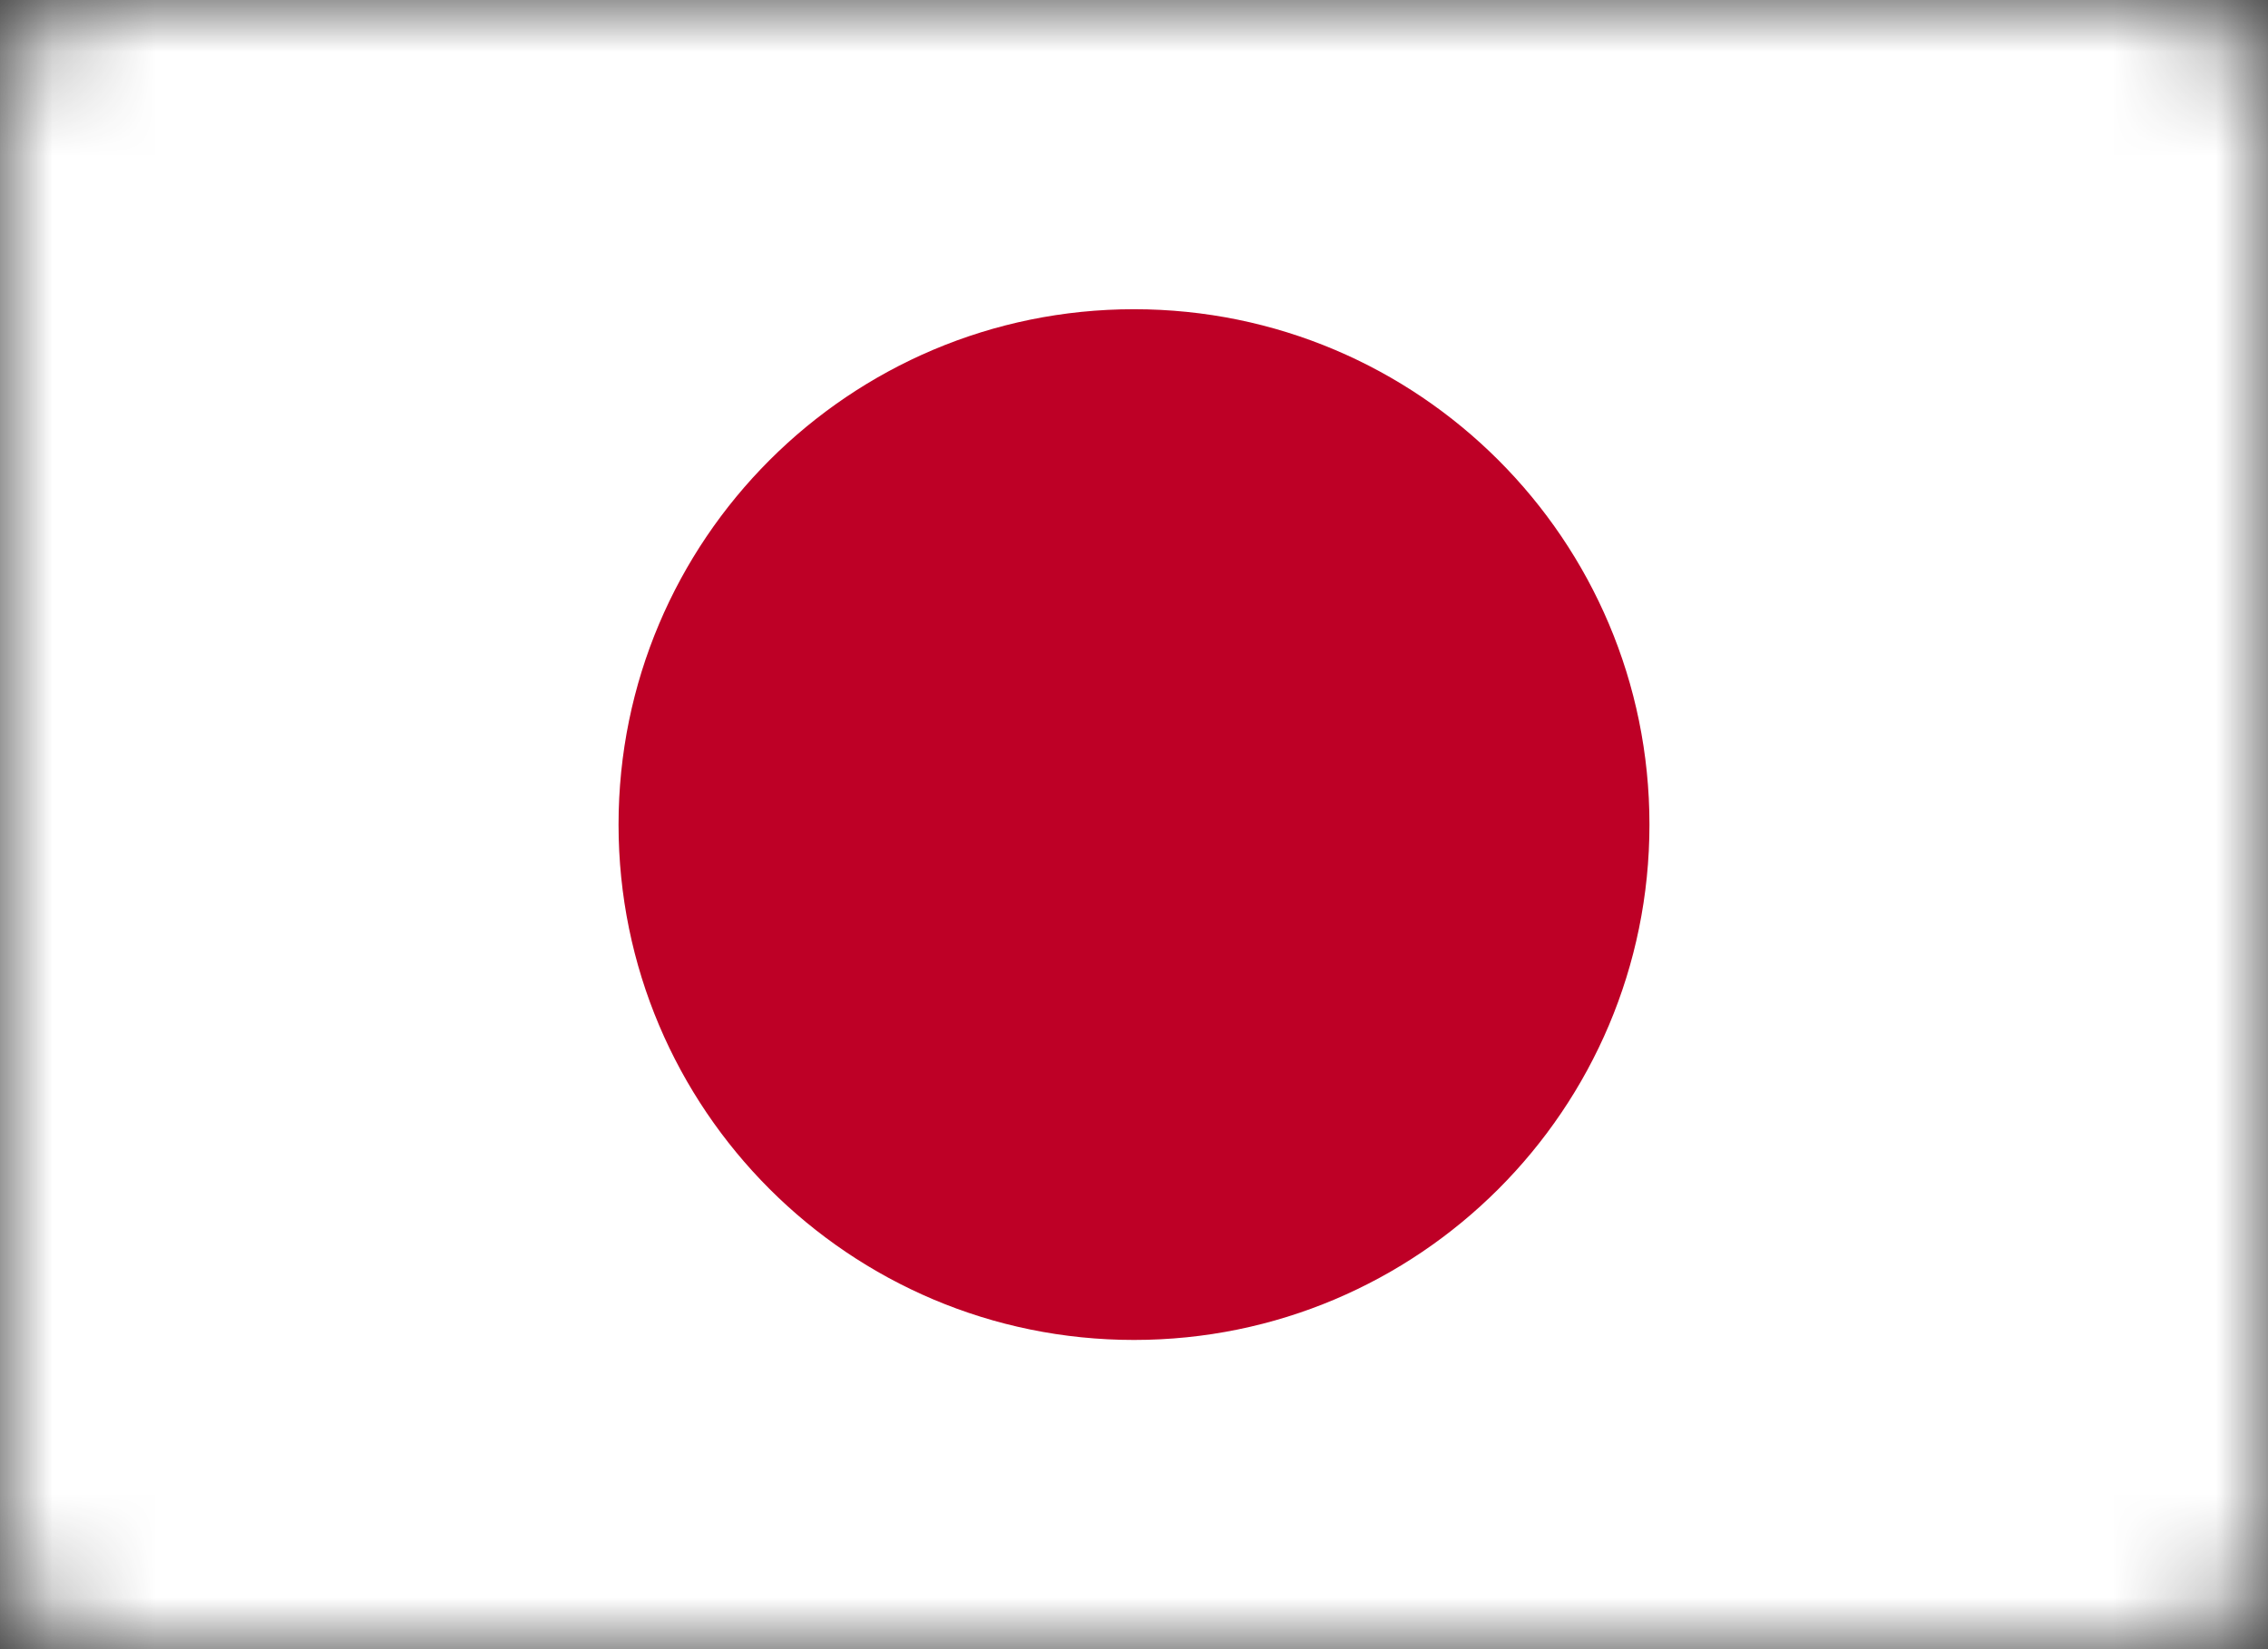 <svg width="22" height="16" viewBox="0 0 22 16" fill="none" xmlns="http://www.w3.org/2000/svg">
<rect x="0" y="0" width="22" height="16" fill="#333333" stroke="none"/>
<mask id="mask0_12_9938" style="mask-type:alpha" maskUnits="userSpaceOnUse" x="0" y="0" width="22" height="16">
<path d="M21 0H1C0.448 0 0 0.448 0 1V15C0 15.552 0.448 16 1 16H21C21.552 16 22 15.552 22 15V1C22 0.448 21.552 0 21 0Z" fill="white"/>
</mask>
<g mask="url(#mask0_12_9938)">
<path d="M21.5 -0.5H0.5C-0.052 -0.5 -0.5 -0.052 -0.5 0.5V15.5C-0.5 16.052 -0.052 16.5 0.5 16.5H21.5C22.052 16.5 22.5 16.052 22.5 15.5V0.5C22.5 -0.052 22.052 -0.5 21.5 -0.5Z" stroke="black" stroke-opacity="0.3"/>
<path d="M22 0H0V16H22V0Z" fill="white"/>
<path fill-rule="evenodd" clip-rule="evenodd" d="M16 8C16 10.761 13.761 13 11 13C8.239 13 6 10.761 6 8C6 5.239 8.239 3 11 3C13.761 3 16 5.239 16 8Z" fill="#BE0026"/>
</g>
</svg>
